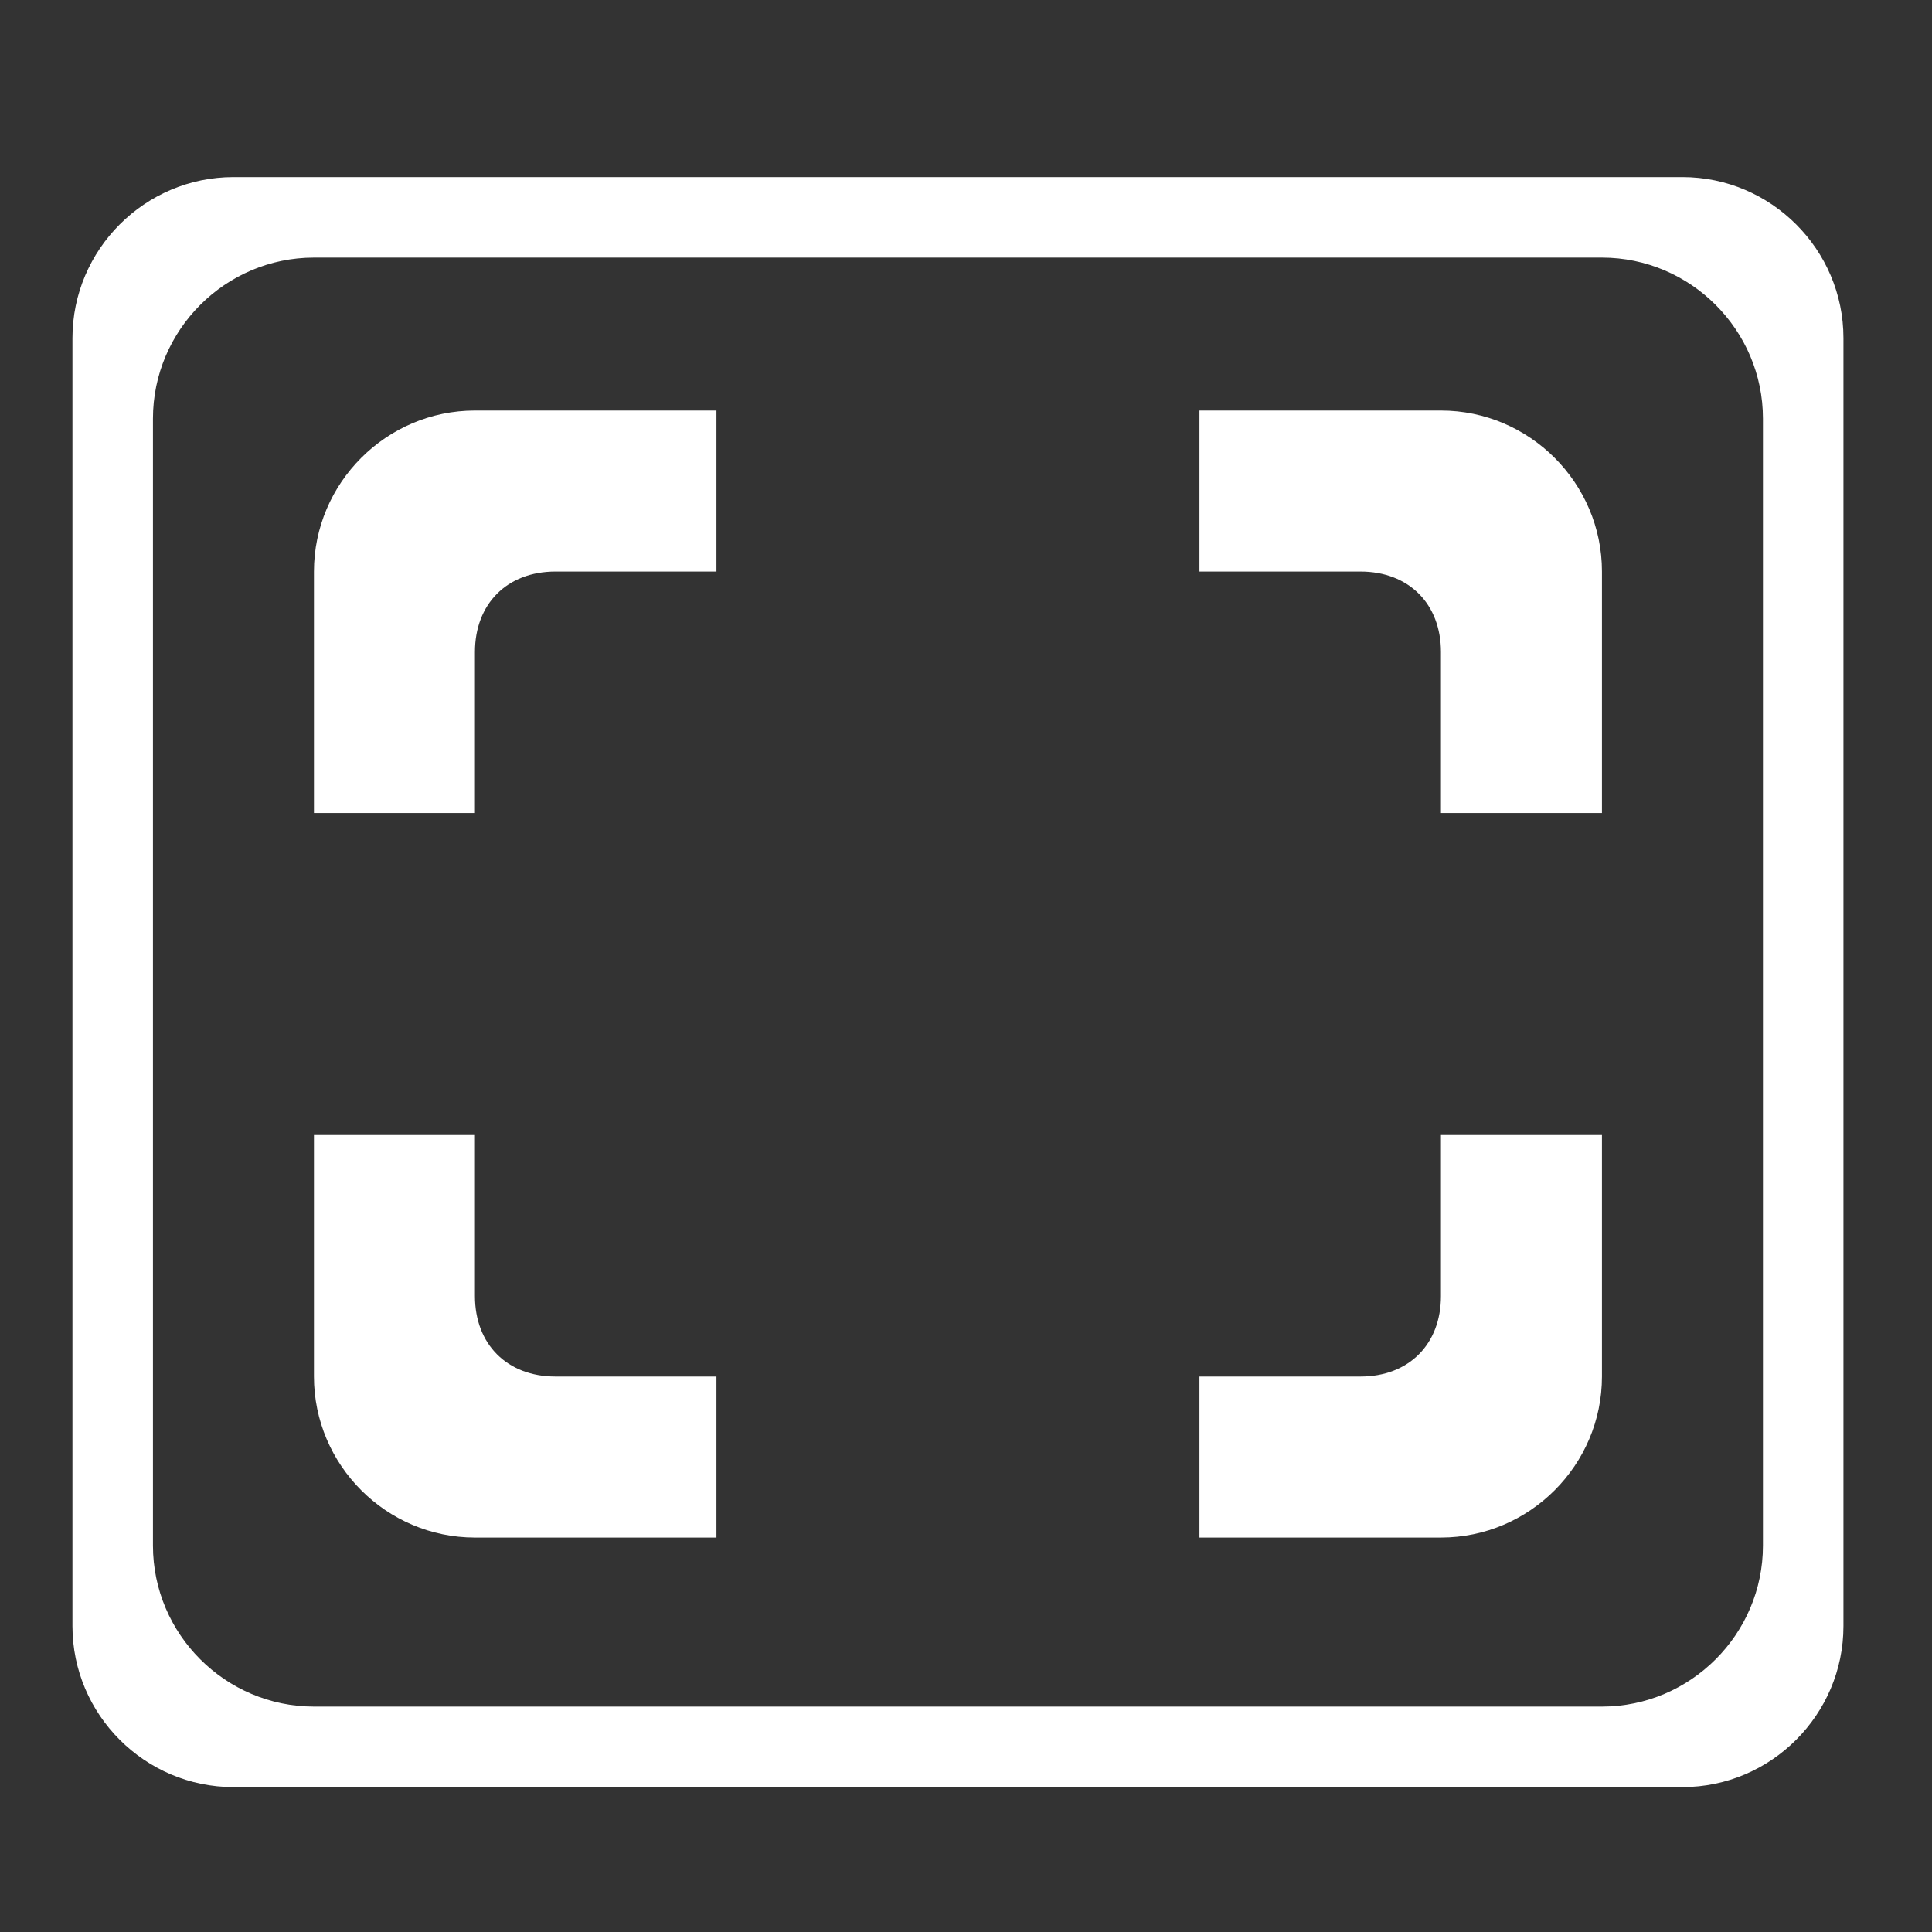 <?xml version="1.0" encoding="utf-8"?>
<!-- Generator: Adobe Illustrator 19.0.0, SVG Export Plug-In . SVG Version: 6.00 Build 0)  -->
<svg version="1.1" id="图层_1" xmlns="http://www.w3.org/2000/svg" xmlns:xlink="http://www.w3.org/1999/xlink" x="0px" y="0px"
	 viewBox="0 0 24 24" width="24" height="24" style="enable-background:new 0 0 24 24;" xml:space="preserve">
<rect x="0" y="0" width="24" height="24" fill="#333333" stroke="none"/>
<style type="text/css">
	.st0{fill:#FFFFFF;}
</style>
<path id="XMLID_12_" class="st0" d="M20.9,2.2h-18c-1.1,0-2,0.9-2,2v16c0,1.1,0.9,2,2,2h18c1.1,0,2-0.9,2-2v-16
	C22.9,3.1,22,2.2,20.9,2.2z M21.9,19.2c0,1.1-0.9,2-2,2h-16c-1.1,0-2-0.9-2-2v-14c0-1.1,0.9-2,2-2h16c1.1,0,2,0.9,2,2V19.2z"/>
<g id="XMLID_2_">
	<path id="XMLID_6_" class="st0" d="M5.9,8.1c0-0.6,0.4-1,1-1h2v-2h-3c-1.1,0-2,0.9-2,2v3h2V8.1z"/>
	<path id="XMLID_5_" class="st0" d="M16.9,7.1c0.6,0,1,0.4,1,1v2h2v-3c0-1.1-0.9-2-2-2h-3v2H16.9z"/>
	<path id="XMLID_4_" class="st0" d="M17.9,16.1c0,0.6-0.4,1-1,1h-2v2h3c1.1,0,2-0.9,2-2v-3h-2V16.1z"/>
	<path id="XMLID_3_" class="st0" d="M6.9,17.1c-0.6,0-1-0.4-1-1v-2h-2v3c0,1.1,0.9,2,2,2h3v-2H6.9z"/>
</g>
</svg>
